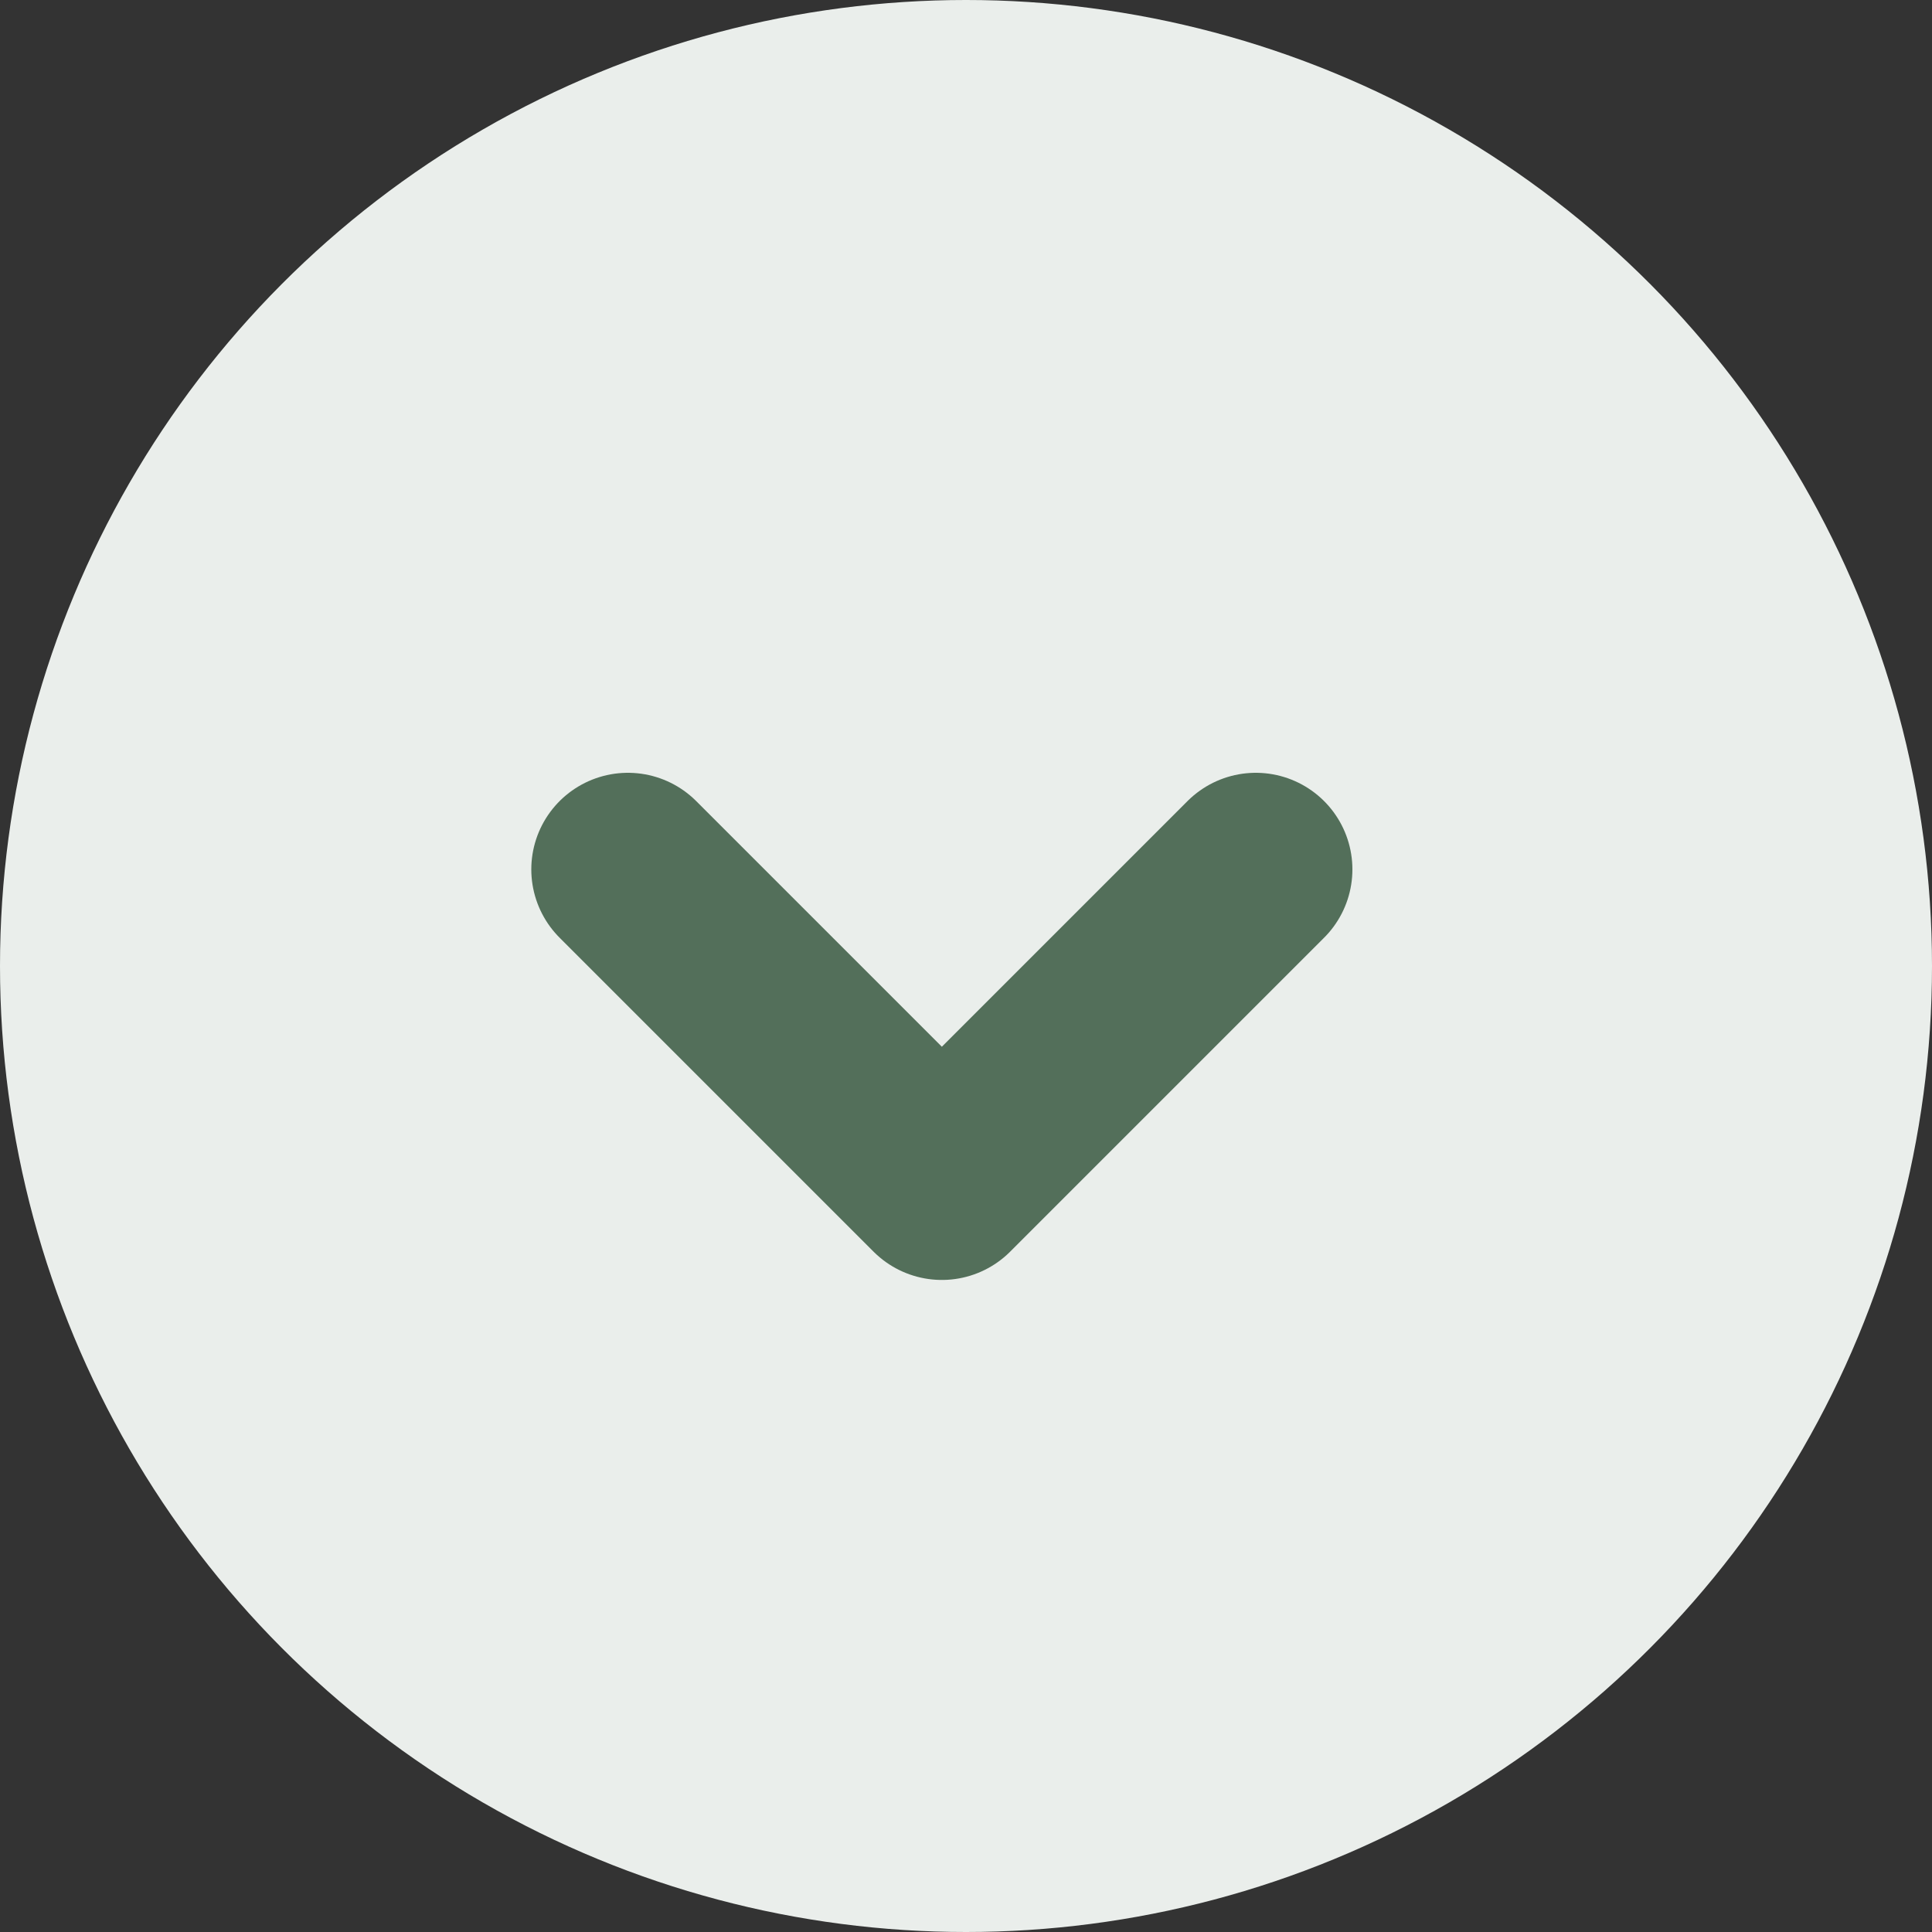 <svg width="40" height="40" viewBox="0 0 40 40" fill="none" xmlns="http://www.w3.org/2000/svg">
<rect x="0" y="0" width="40" height="40" fill="#333333" stroke="none"/>
<g id="Arrow">
<circle id="Ellipse 1" cx="20" cy="20" r="20" fill="#EAEEEB"/>
<path id="Vector 1" d="M13 18L19.5 24.5L26 18" stroke="#536F5A" stroke-width="4" stroke-linecap="round" stroke-linejoin="round"/>
</g>
</svg>
